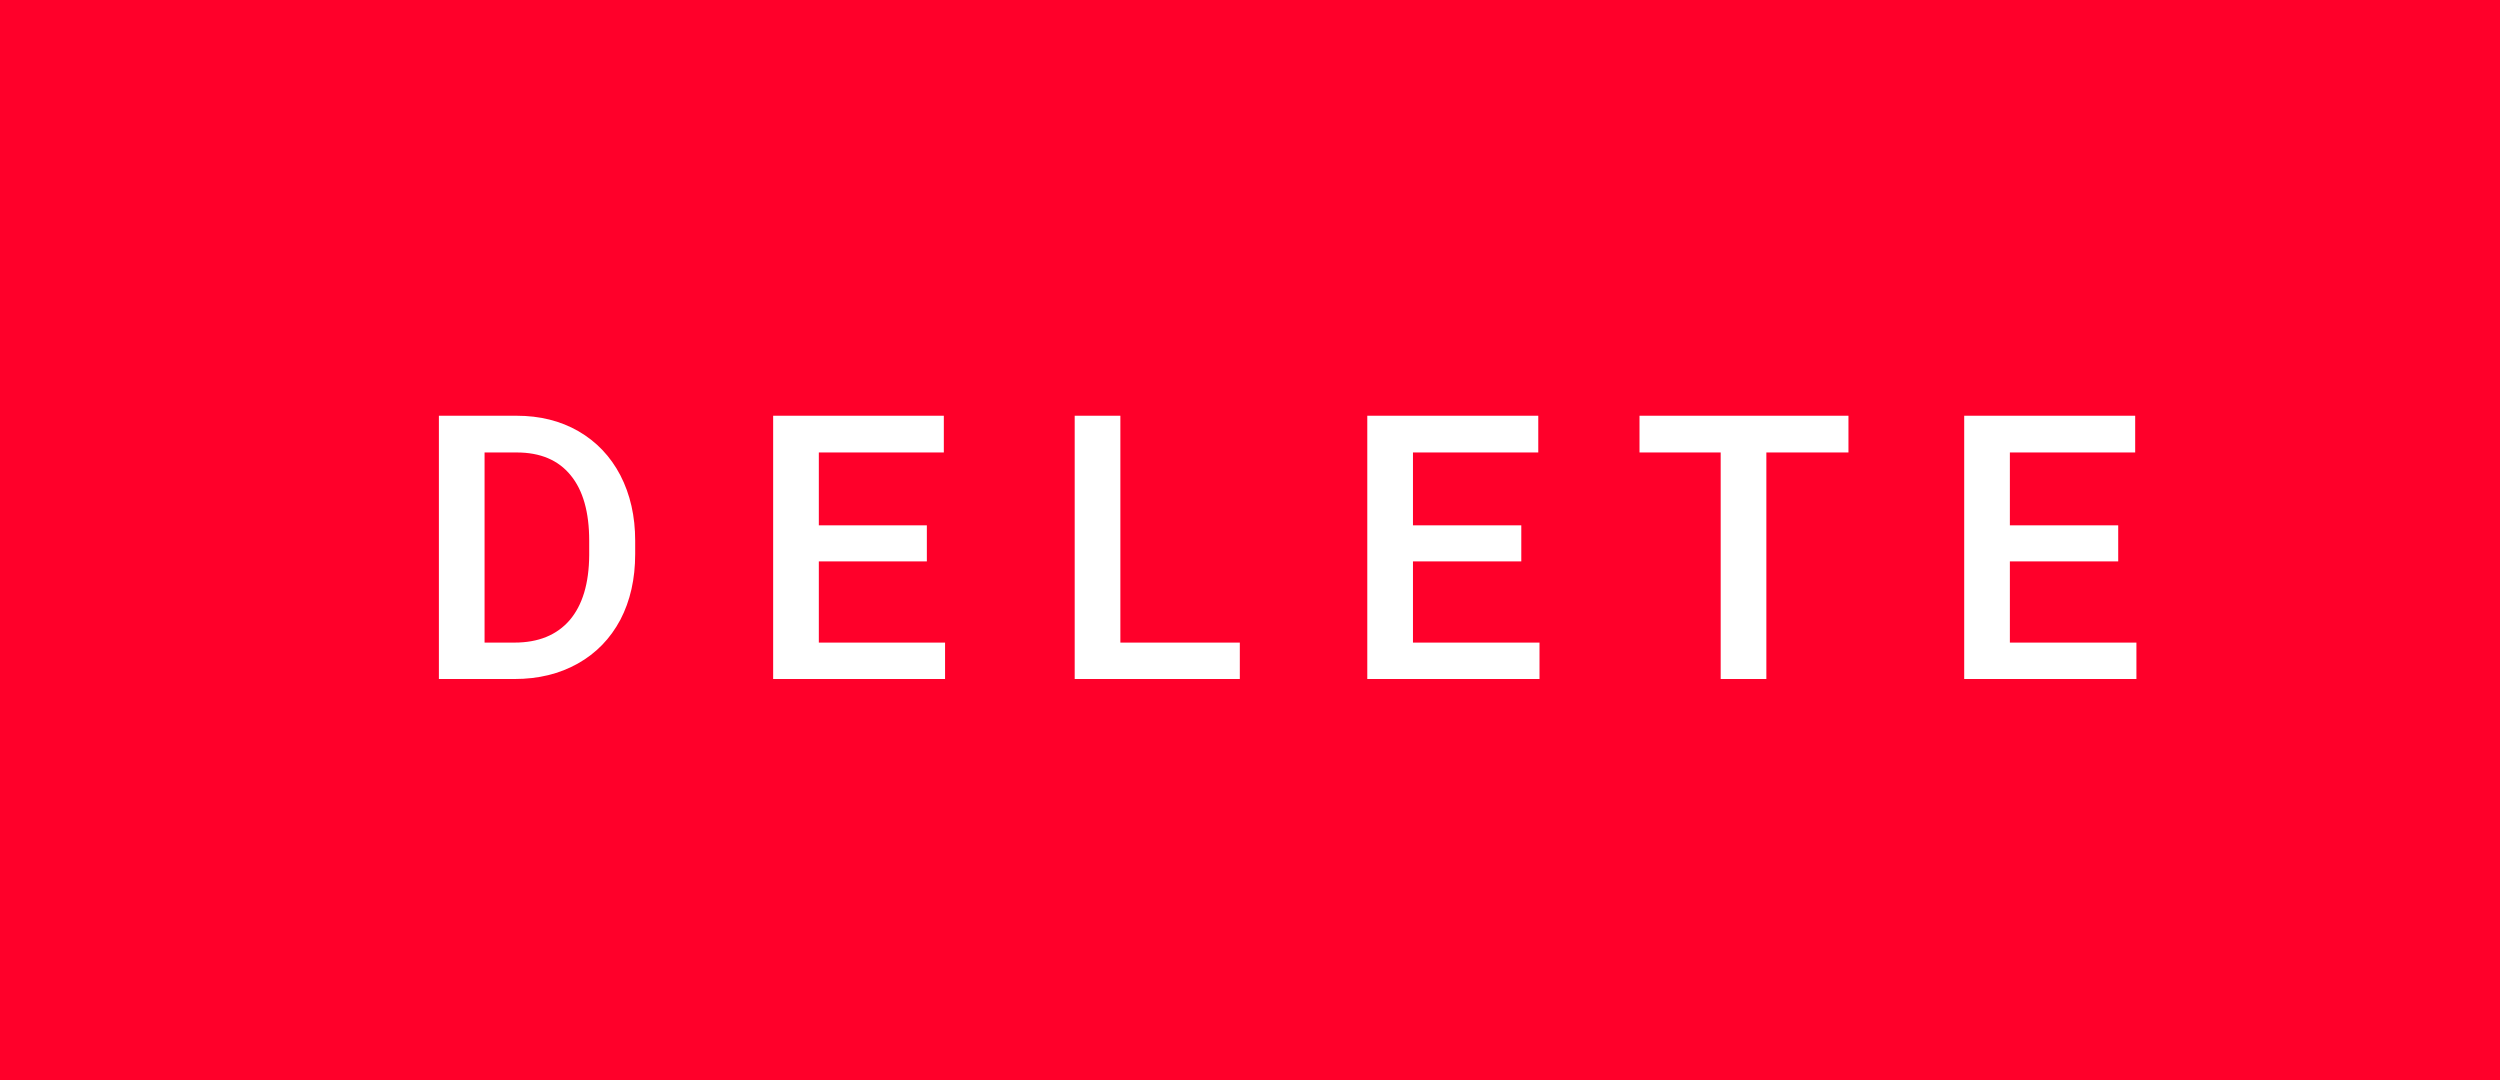 <svg xmlns="http://www.w3.org/2000/svg" width="81" height="35" viewBox="0 0 81 35"><rect class="svg__rect" x="0" y="0" width="81" height="35" fill="#FF002A"/><rect class="svg__rect" x="81" y="0" width="0" height="35" fill="#FFE306"/><path class="svg__text" d="M16.67 22L14.22 22L14.22 13.47L16.74 13.47Q17.87 13.47 18.74 13.97Q19.62 14.48 20.10 15.40Q20.58 16.33 20.58 17.52L20.58 17.52L20.58 17.95Q20.58 19.16 20.10 20.08Q19.61 21.00 18.72 21.50Q17.83 22 16.67 22L16.67 22ZM15.70 14.66L15.70 20.82L16.67 20.82Q17.83 20.82 18.46 20.09Q19.08 19.36 19.09 17.99L19.09 17.99L19.09 17.52Q19.09 16.13 18.49 15.40Q17.89 14.66 16.74 14.66L16.74 14.66L15.70 14.66ZM30.62 22L25.05 22L25.05 13.47L30.58 13.47L30.58 14.66L26.53 14.66L26.53 17.02L30.03 17.02L30.03 18.19L26.53 18.19L26.53 20.82L30.62 20.82L30.62 22ZM40.17 22L34.82 22L34.82 13.47L36.30 13.47L36.30 20.82L40.17 20.82L40.17 22ZM49.88 22L44.30 22L44.30 13.47L49.84 13.47L49.84 14.66L45.78 14.66L45.78 17.02L49.29 17.02L49.29 18.19L45.78 18.19L45.78 20.82L49.88 20.82L49.88 22ZM55.75 14.66L53.12 14.66L53.12 13.47L59.89 13.47L59.89 14.66L57.23 14.66L57.23 22L55.75 22L55.75 14.66ZM69.22 22L63.64 22L63.64 13.47L69.18 13.47L69.18 14.66L65.12 14.66L65.12 17.02L68.63 17.02L68.63 18.19L65.12 18.19L65.12 20.82L69.22 20.82L69.22 22Z" fill="#FFFFFF"/><path class="svg__text" d="" fill="#763396" x="94"/></svg>